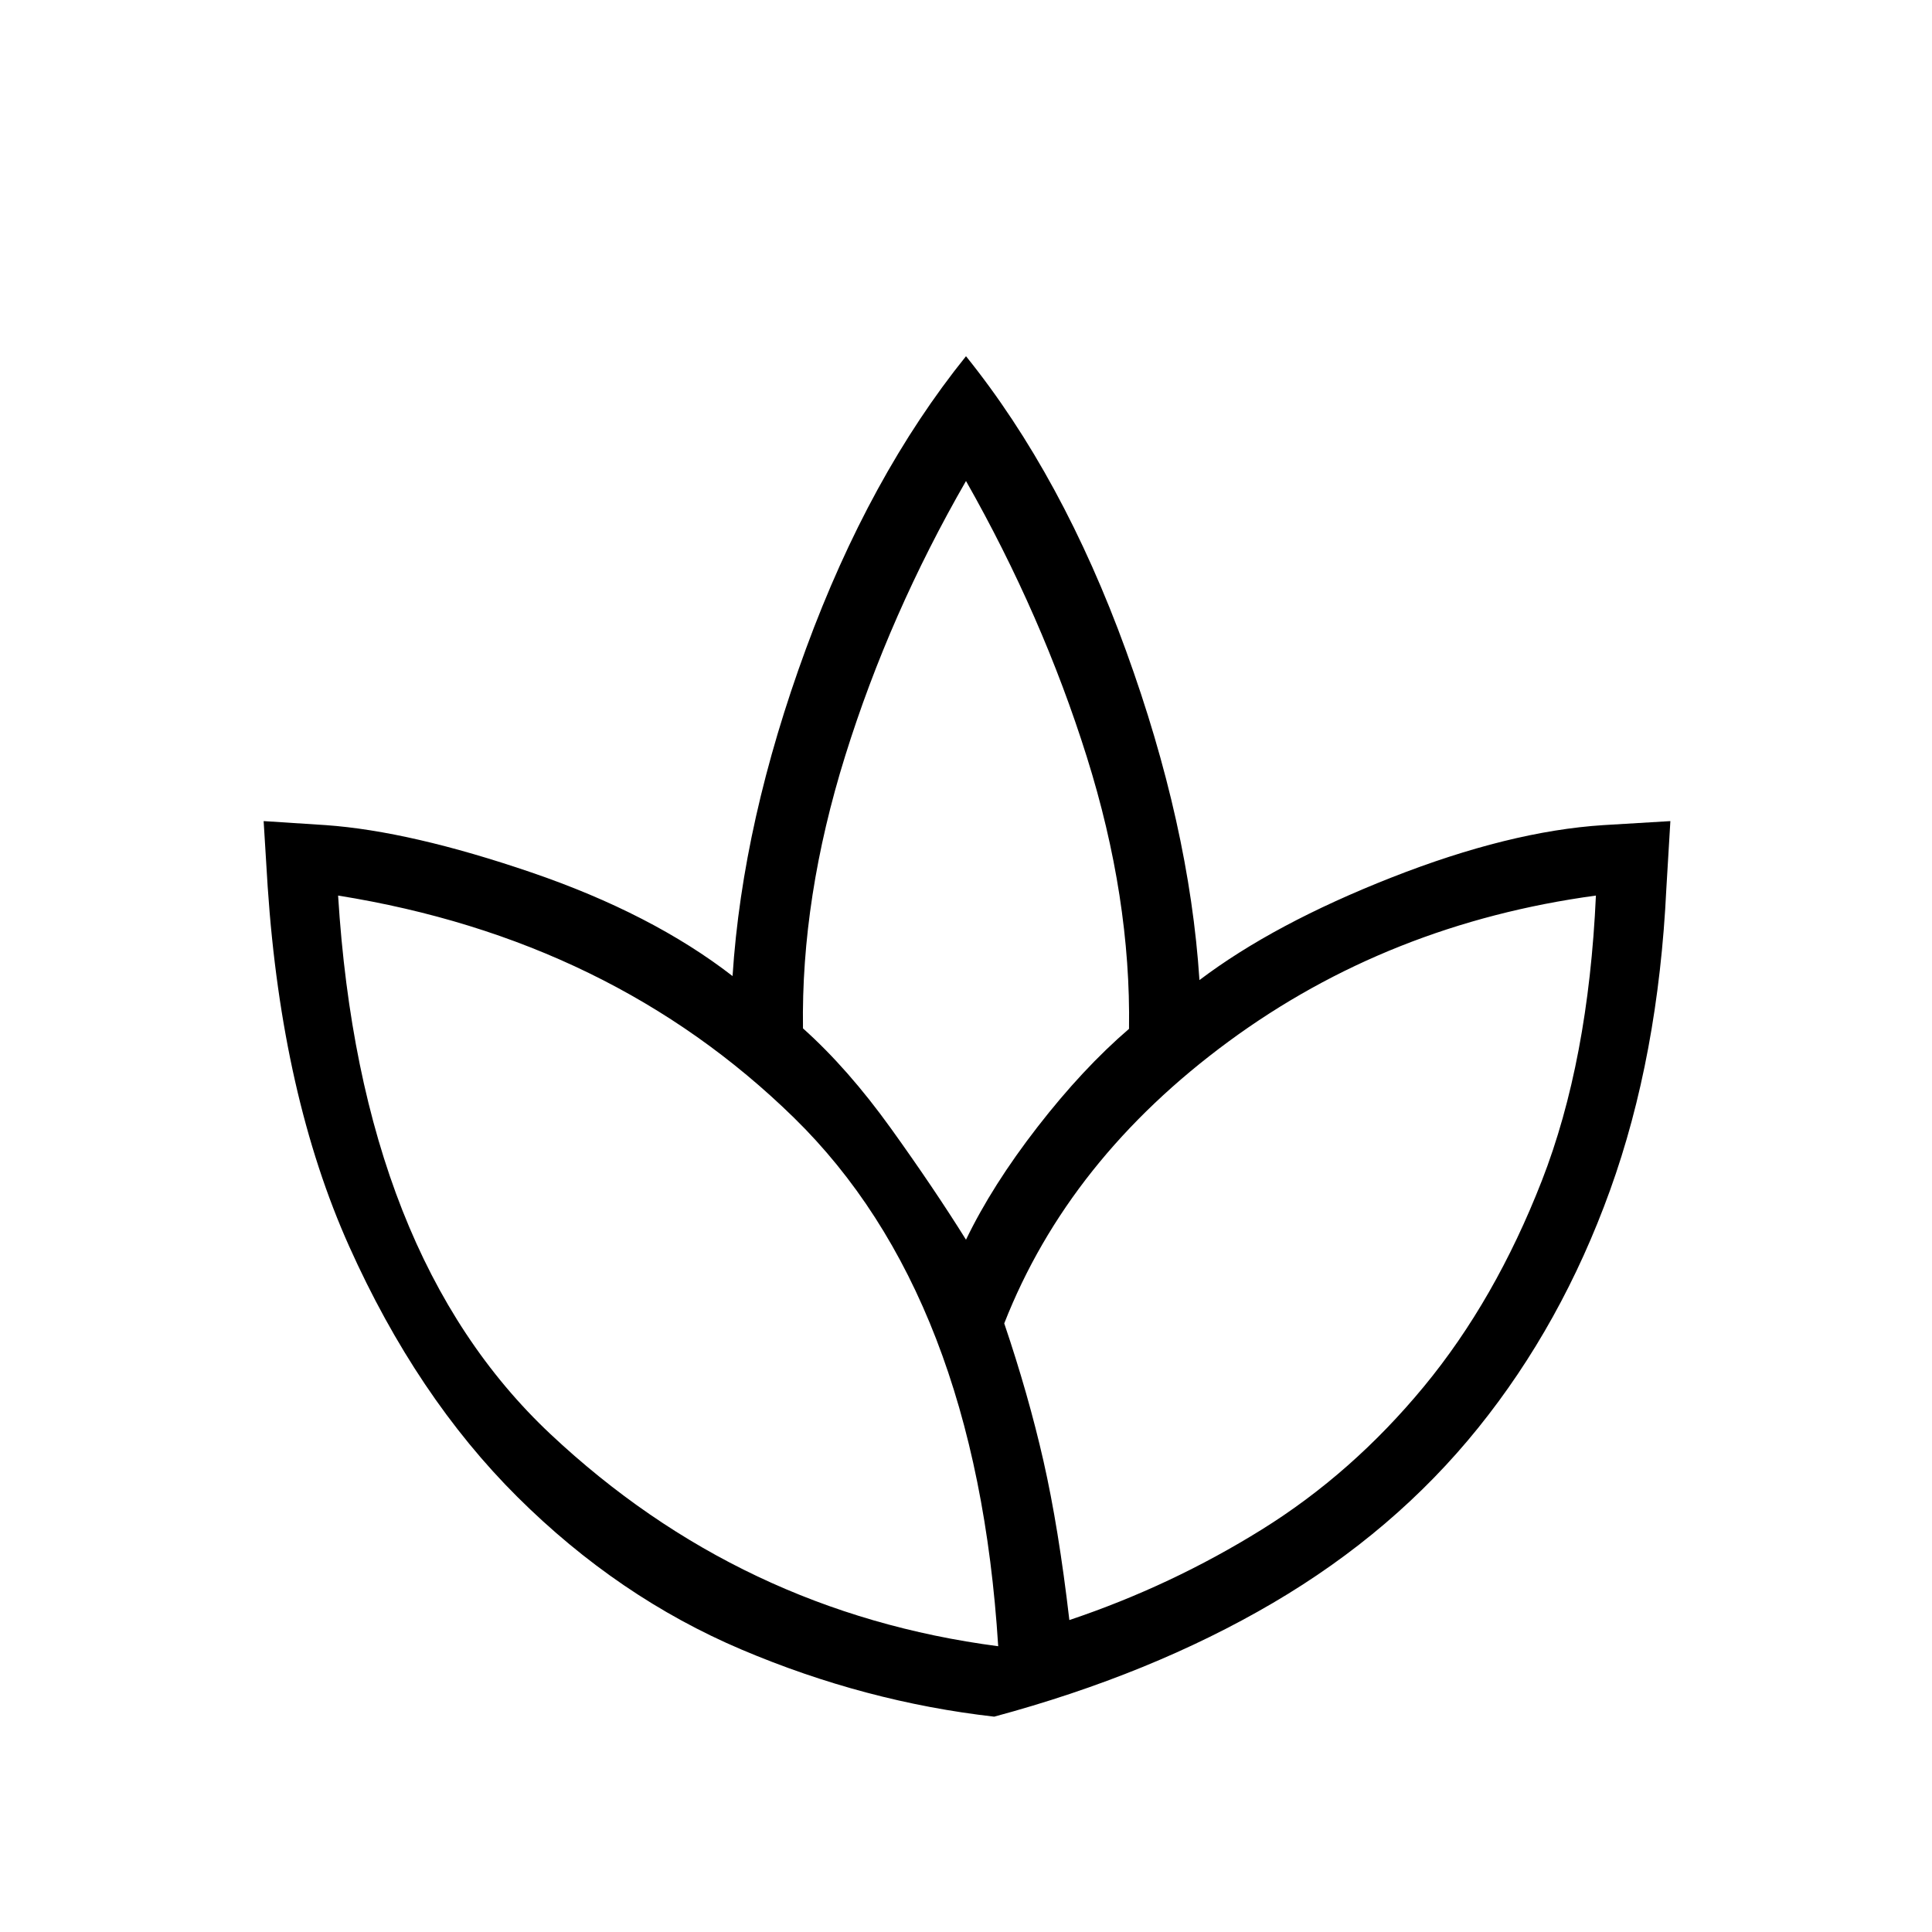<svg xmlns="http://www.w3.org/2000/svg" height="48" viewBox="0 -960 960 960" width="48"><path d="M494-107q-64.18-7.3-125.47-33.31-61.3-26.01-111.41-75.85Q207-266 173.5-340.7 140-415.41 133-519.49L131-552l30.92 2Q204-547 264-526.5T364-475q5-77 36.5-162.69Q431.99-723.38 480-783q48.01 59.62 79.5 146.31Q591-550 596-473q37-28 95.5-51t105.14-26l33.36-2-2 33.51Q824-435 800-368.5q-24 66.5-65.5 118t-102 87Q572-128 494-107Zm2-35q-10.88-174.02-101.52-262.64Q303.84-493.26 168-515q11.1 178.92 105.53 267.6Q367.95-158.72 496-142Zm-16-202q13-26.96 35.5-55.98Q538-429 561-448.77 562-514 540-584q-22-70-60-137-38 66-60 136.5T399-449q22.31 19.94 43.66 49.65Q464-369.64 480-344Zm51.36 189Q582-172 627-200t80.5-71q35.5-43 58.64-102.33Q789.28-432.65 793-515q-103 14-182.5 72.5T499-302.41Q511-267 518.5-234t12.86 79ZM480-344Zm51 189Zm-35 13Zm3-160Zm-5 195Z"/></svg>
